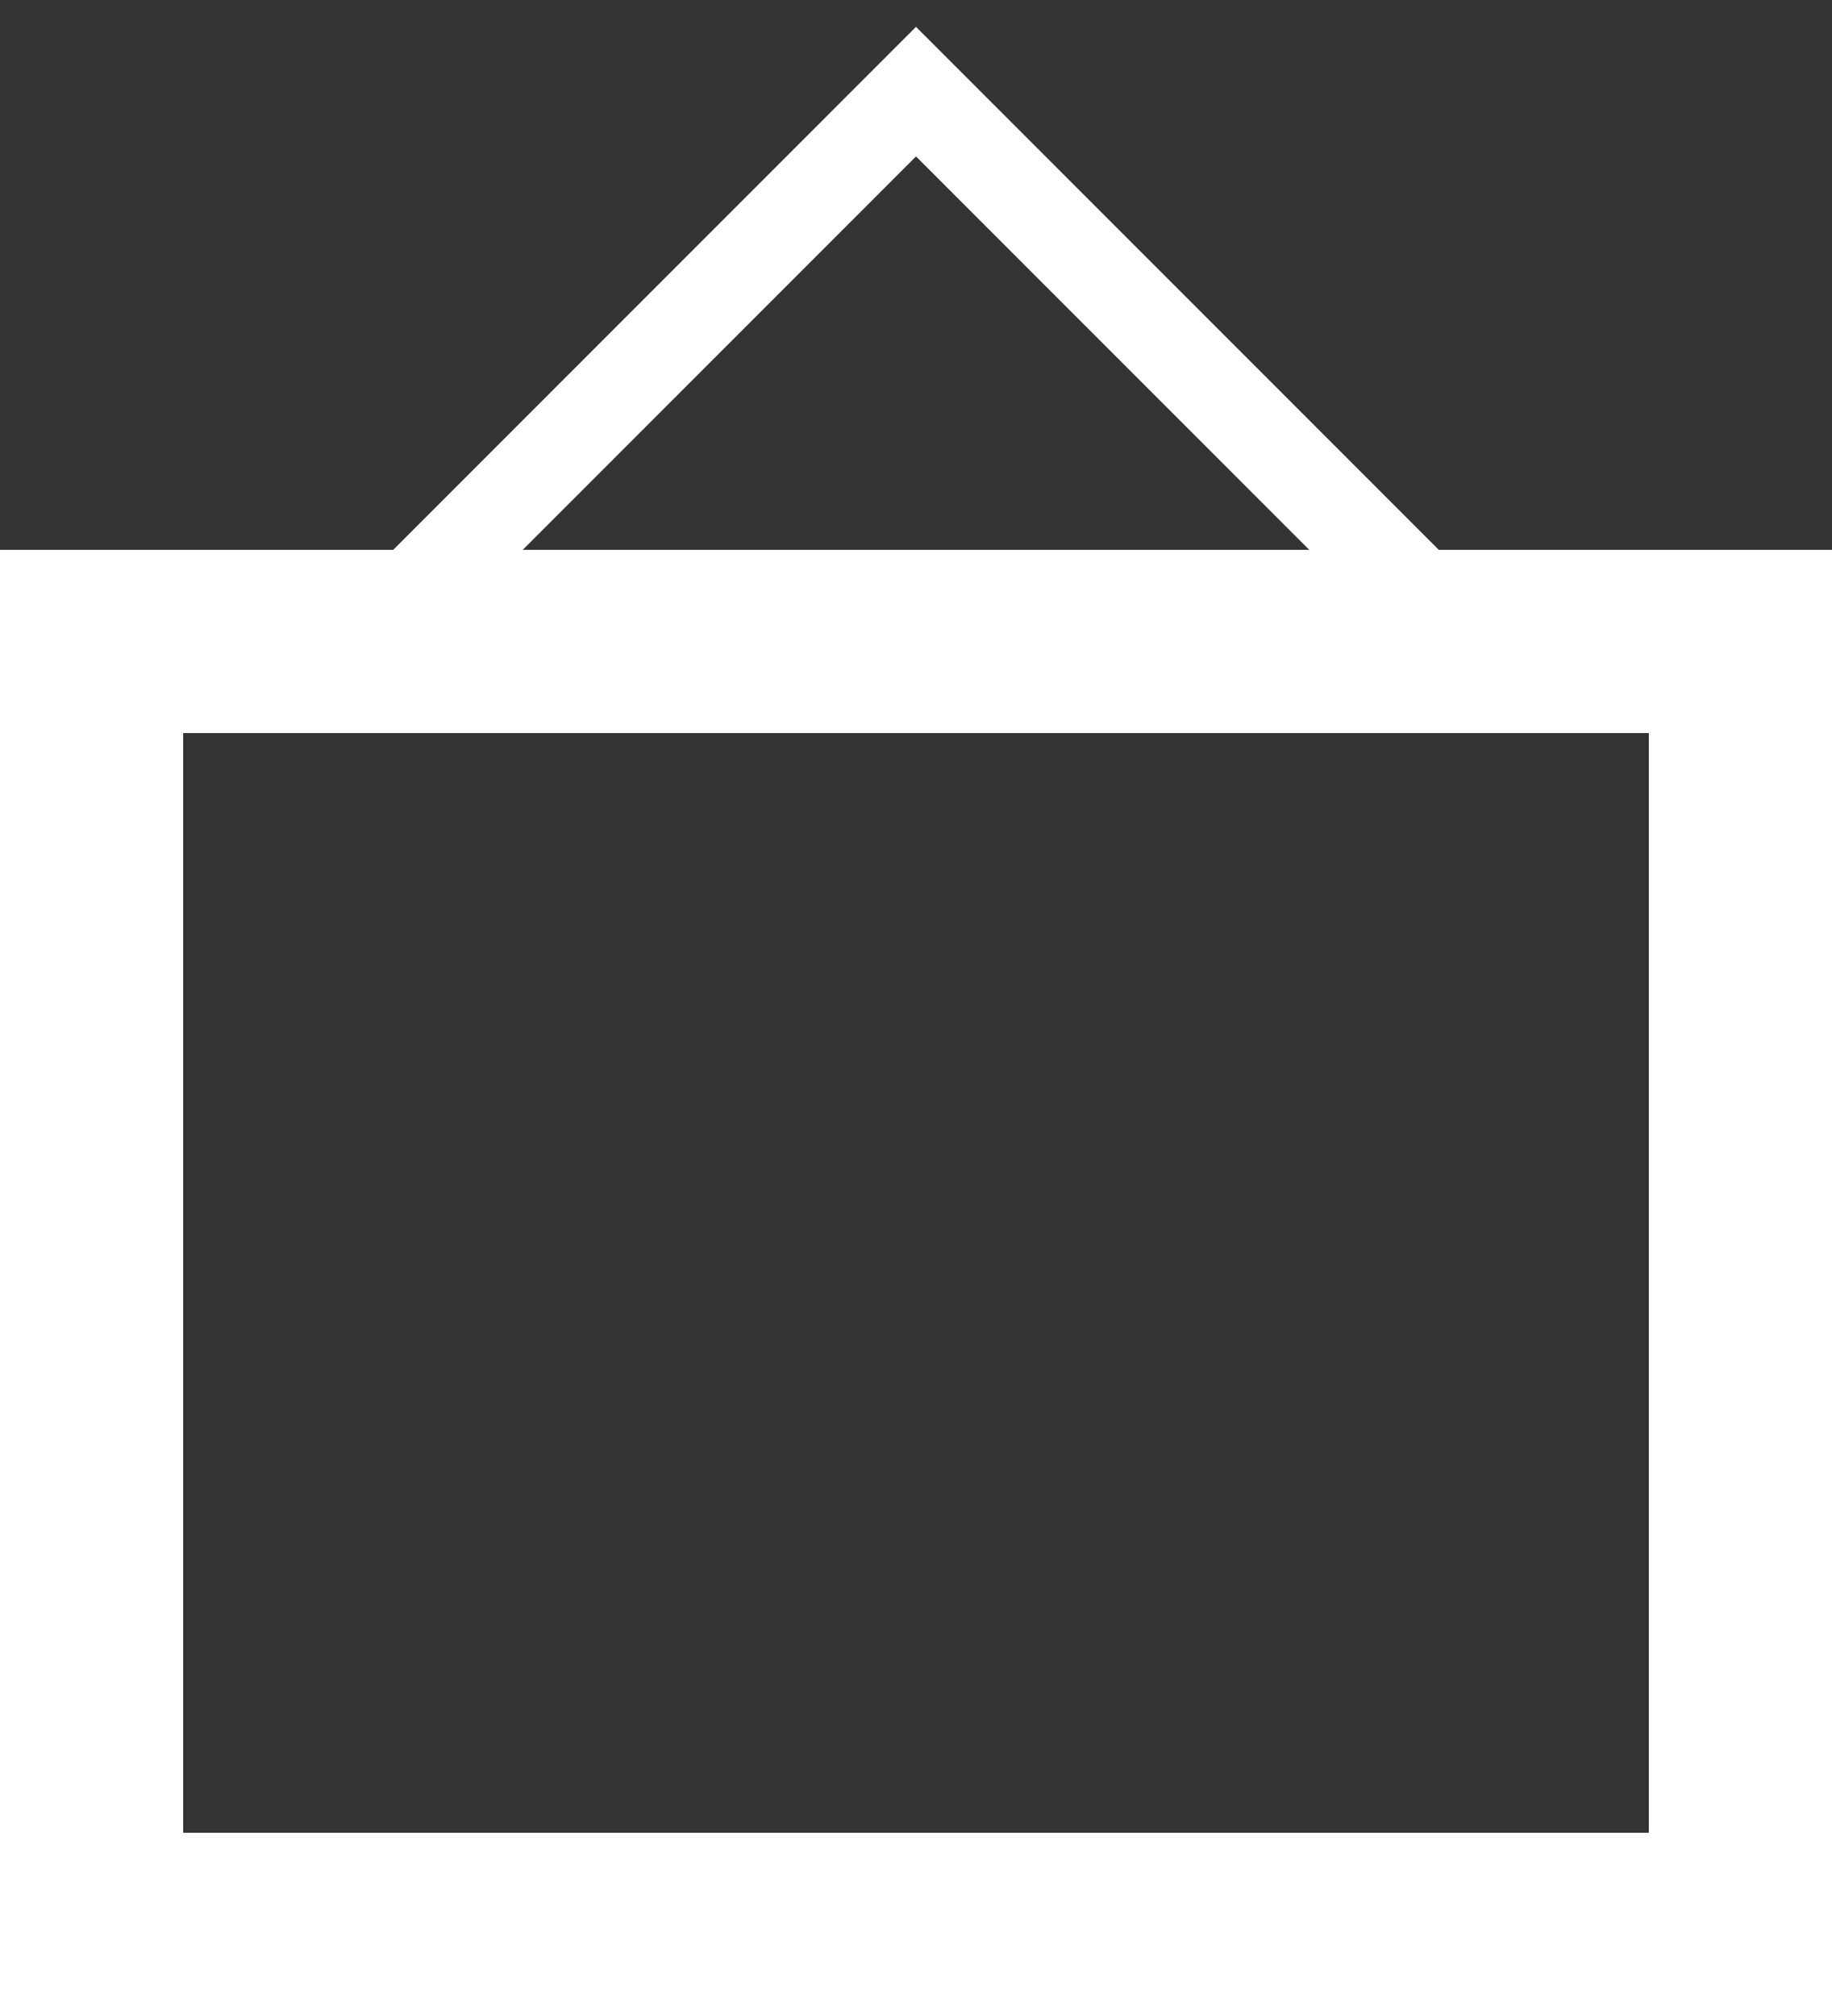 <svg width="20" height="22" fill="none" xmlns="http://www.w3.org/2000/svg"><rect width="100%" height="100%" fill="#333333" stroke="none"/><path stroke="#fff" stroke-width="2" d="M20 21H0M1 6v15M19 6v15M20 7H0"/><path d="M4 7l6-6 6 6" stroke="#fff"/></svg>